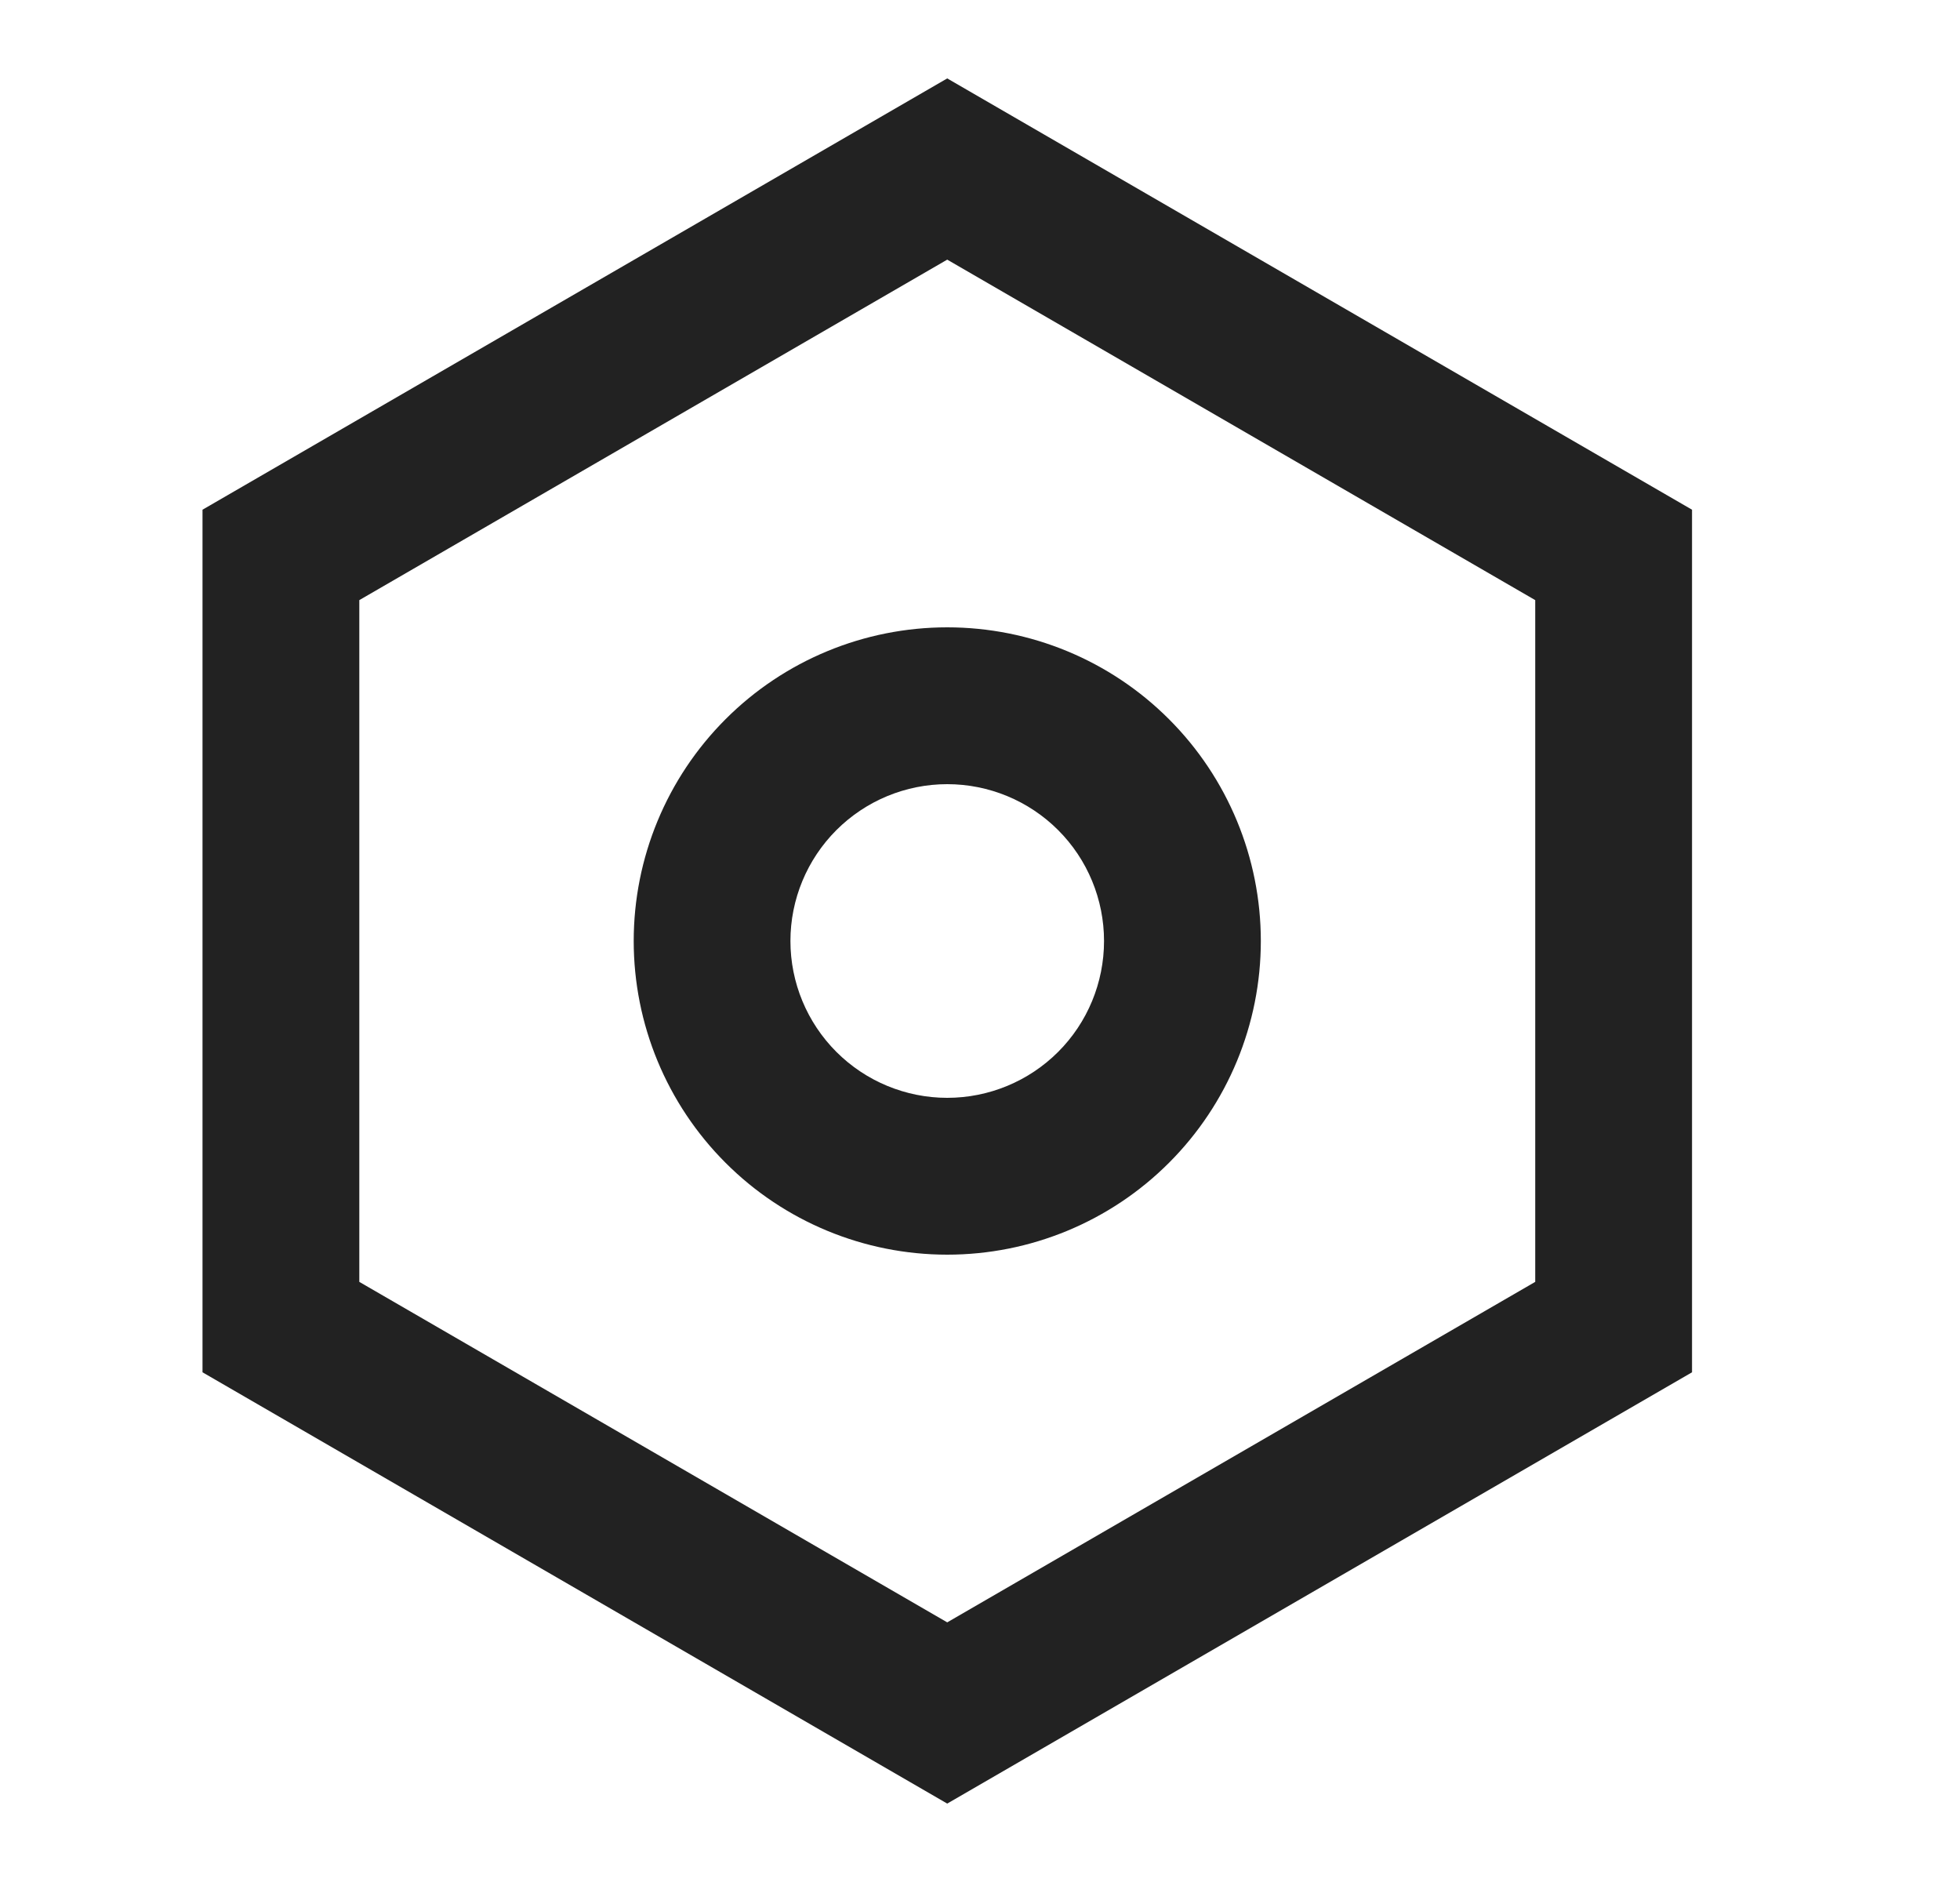 <svg width="25" height="24" viewBox="0 0 25 24" fill="none" xmlns="http://www.w3.org/2000/svg">
<path d="M12.082 1L21.582 6.5V17.5L12.082 23L2.583 17.5V6.5L12.082 1ZM12.082 3.311L4.583 7.653V16.347L12.082 20.689L19.582 16.347V7.653L12.082 3.311ZM12.082 16C11.022 16 10.004 15.579 9.254 14.828C8.504 14.078 8.083 13.061 8.083 12C8.083 10.939 8.504 9.922 9.254 9.172C10.004 8.421 11.022 8 12.082 8C13.143 8 14.161 8.421 14.911 9.172C15.661 9.922 16.082 10.939 16.082 12C16.082 13.061 15.661 14.078 14.911 14.828C14.161 15.579 13.143 16 12.082 16ZM12.082 14C12.613 14 13.122 13.789 13.497 13.414C13.872 13.039 14.082 12.53 14.082 12C14.082 11.47 13.872 10.961 13.497 10.586C13.122 10.211 12.613 10 12.082 10C11.552 10 11.043 10.211 10.668 10.586C10.293 10.961 10.082 11.47 10.082 12C10.082 12.53 10.293 13.039 10.668 13.414C11.043 13.789 11.552 14 12.082 14Z" fill="#222222"/>
</svg>
